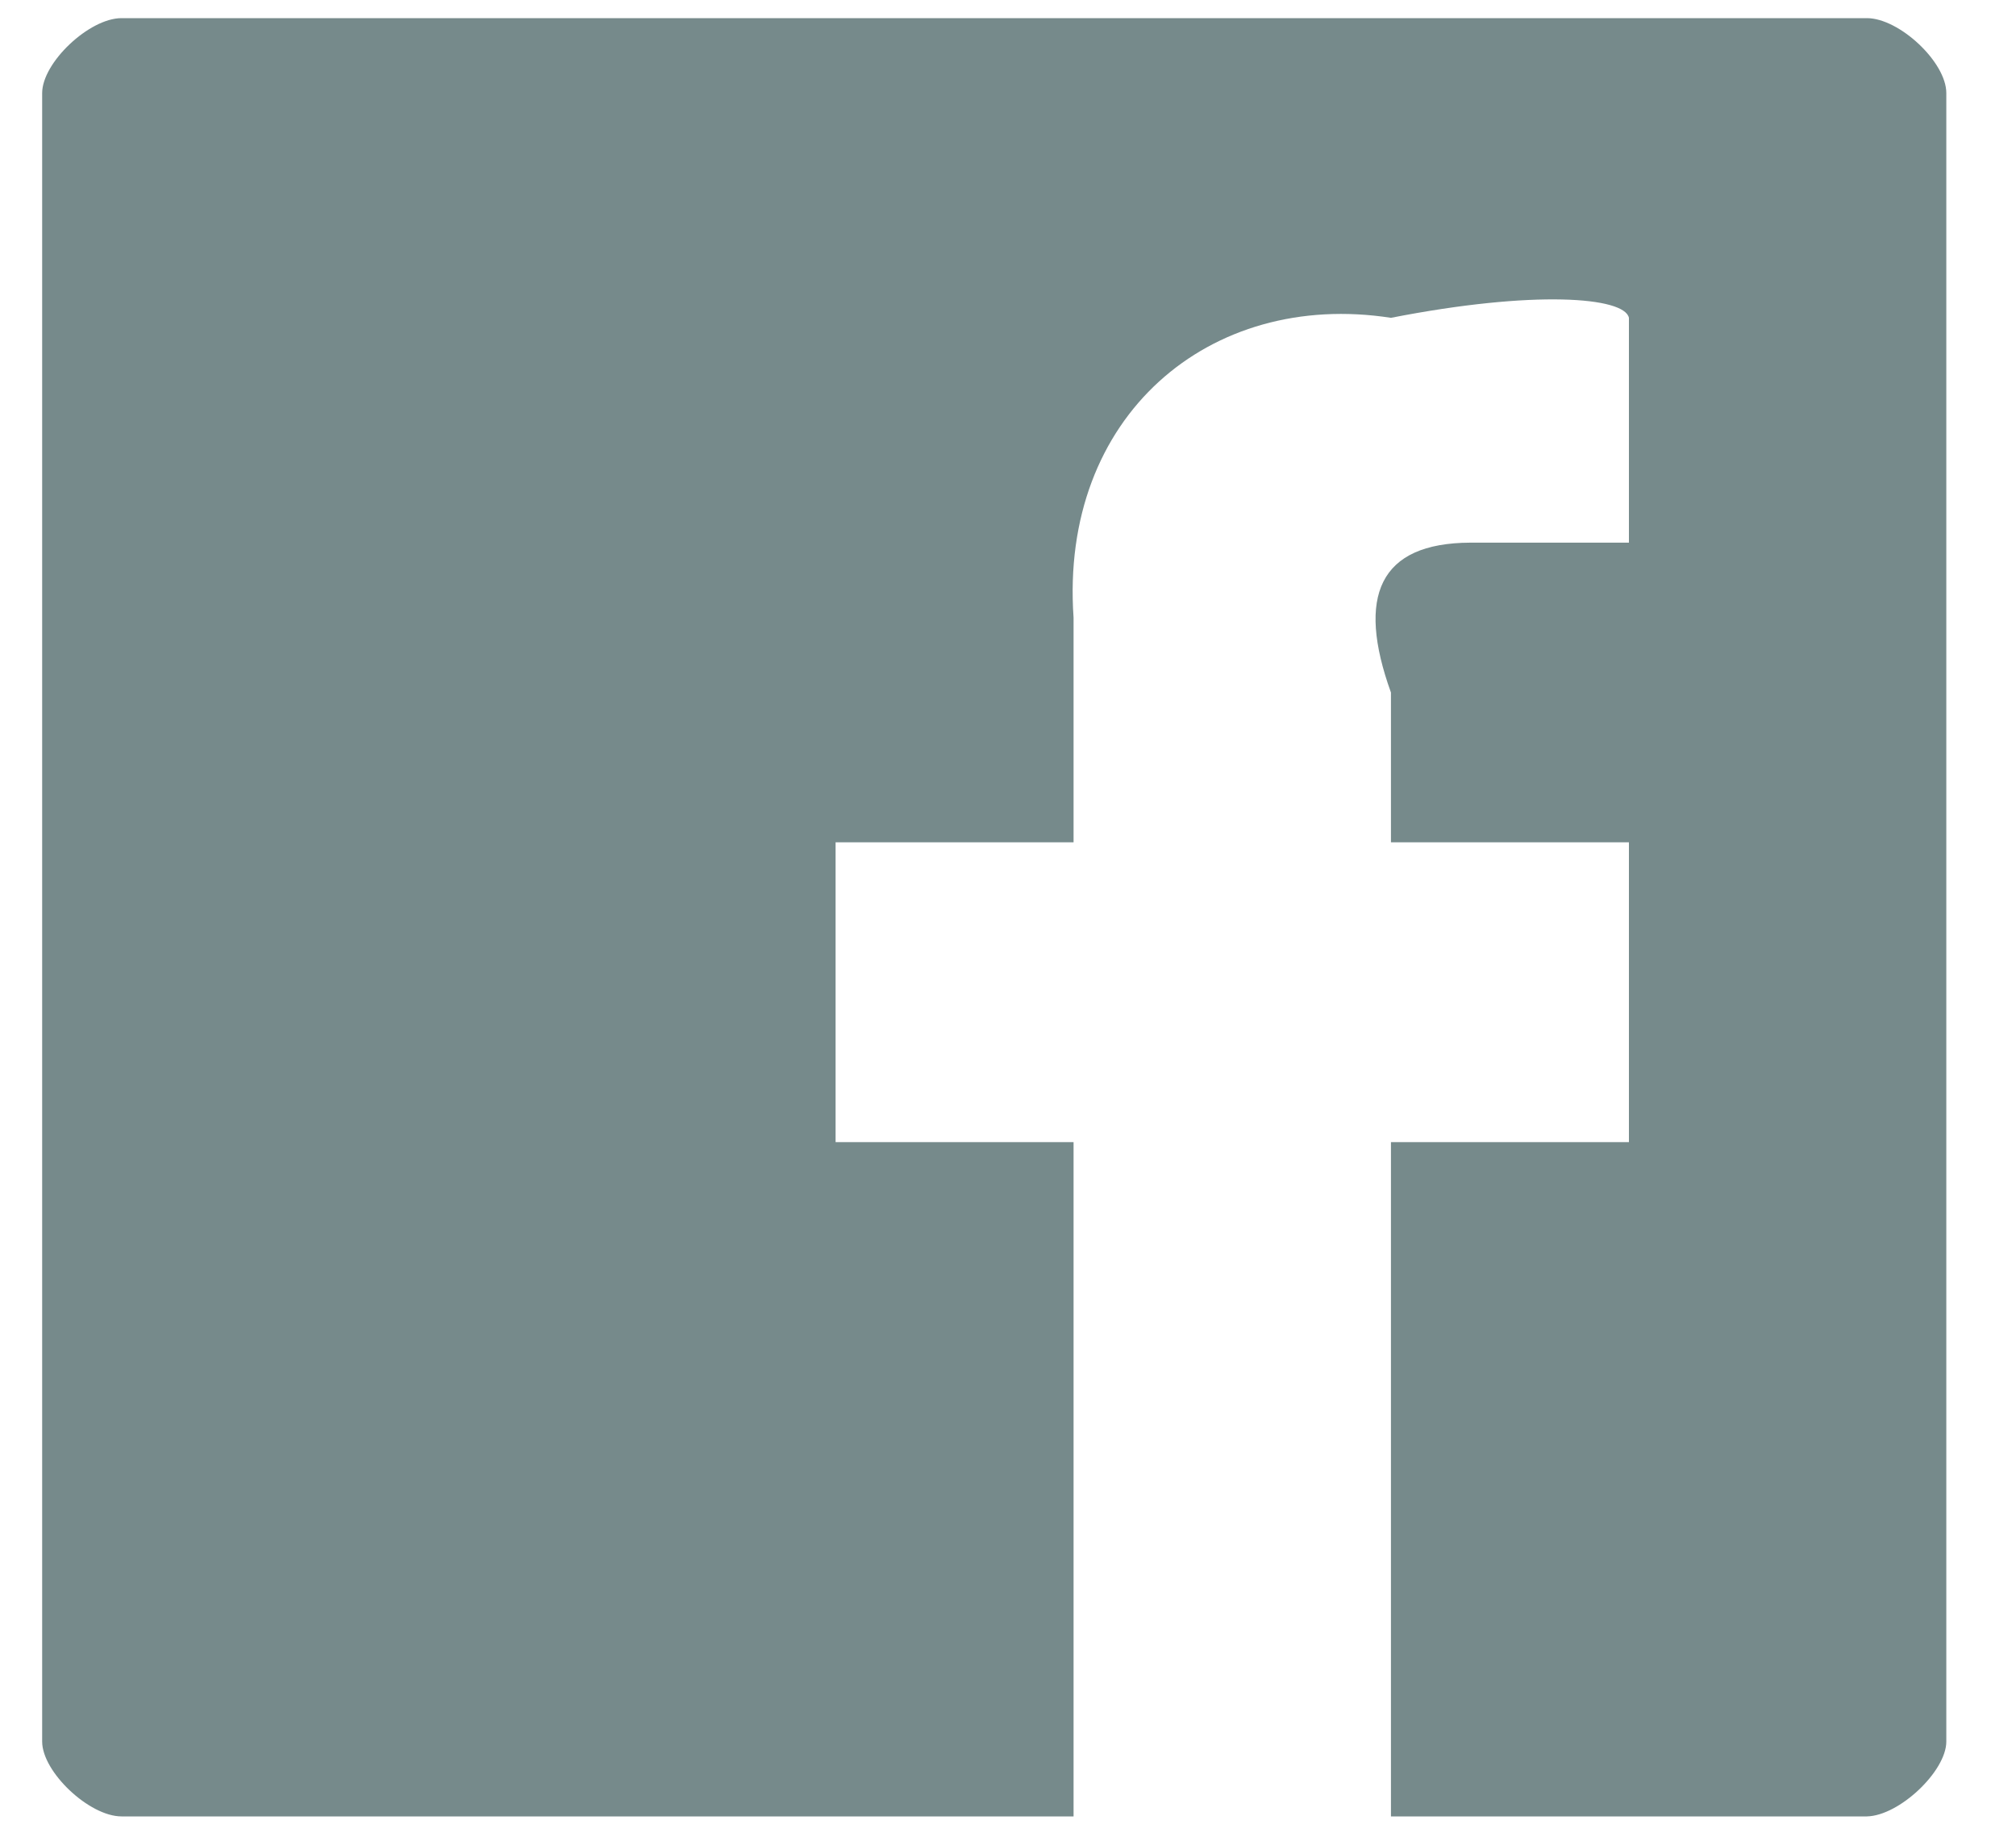 <?xml version="1.0" encoding="UTF-8"?>
<svg width="23px" height="21px" viewBox="0 0 23 21" version="1.1" xmlns="http://www.w3.org/2000/svg" xmlns:xlink="http://www.w3.org/1999/xlink">
    <!-- Generator: Sketch 61.2 (89653) - https://sketch.com -->
    <title>icon-fb</title>
    <desc>Created with Sketch.</desc>
    <g id="Page-1" stroke="none" stroke-width="1" fill="none" fill-rule="evenodd" opacity="0.6">
        <g id="About-Us-HD" transform="translate(-1725, -10)" fill="#1B3C3E">
            <g id="Group-12">
                <g id="Social-Icons" transform="translate(1676, 9)">
                    <path d="M71.205,2.062 L71.205,20.869 C71.205,21.208 70.667,21.716 70.299,21.723 L64.869,21.723 L64.869,14.03 L67.584,14.03 L67.584,10.61 L64.869,10.61 L64.869,8.901 C64.473,7.802 64.734,7.195 65.774,7.191 L67.584,7.191 L67.584,4.626 C67.534,4.389 66.508,4.305 64.869,4.626 C62.797,4.305 61.088,5.75 61.248,8.046 L61.248,10.61 L58.533,10.61 L58.533,14.03 L61.248,14.03 L61.248,21.723 L50.386,21.723 C50.018,21.723 49.481,21.216 49.481,20.869 L49.481,2.062 C49.481,1.714 50.018,1.207 50.386,1.207 L70.299,1.207 C70.667,1.207 71.205,1.707 71.205,2.062 L71.205,2.062 Z" id="icon-fb"></path>
                </g>
            </g>
        </g>
    </g>
</svg>